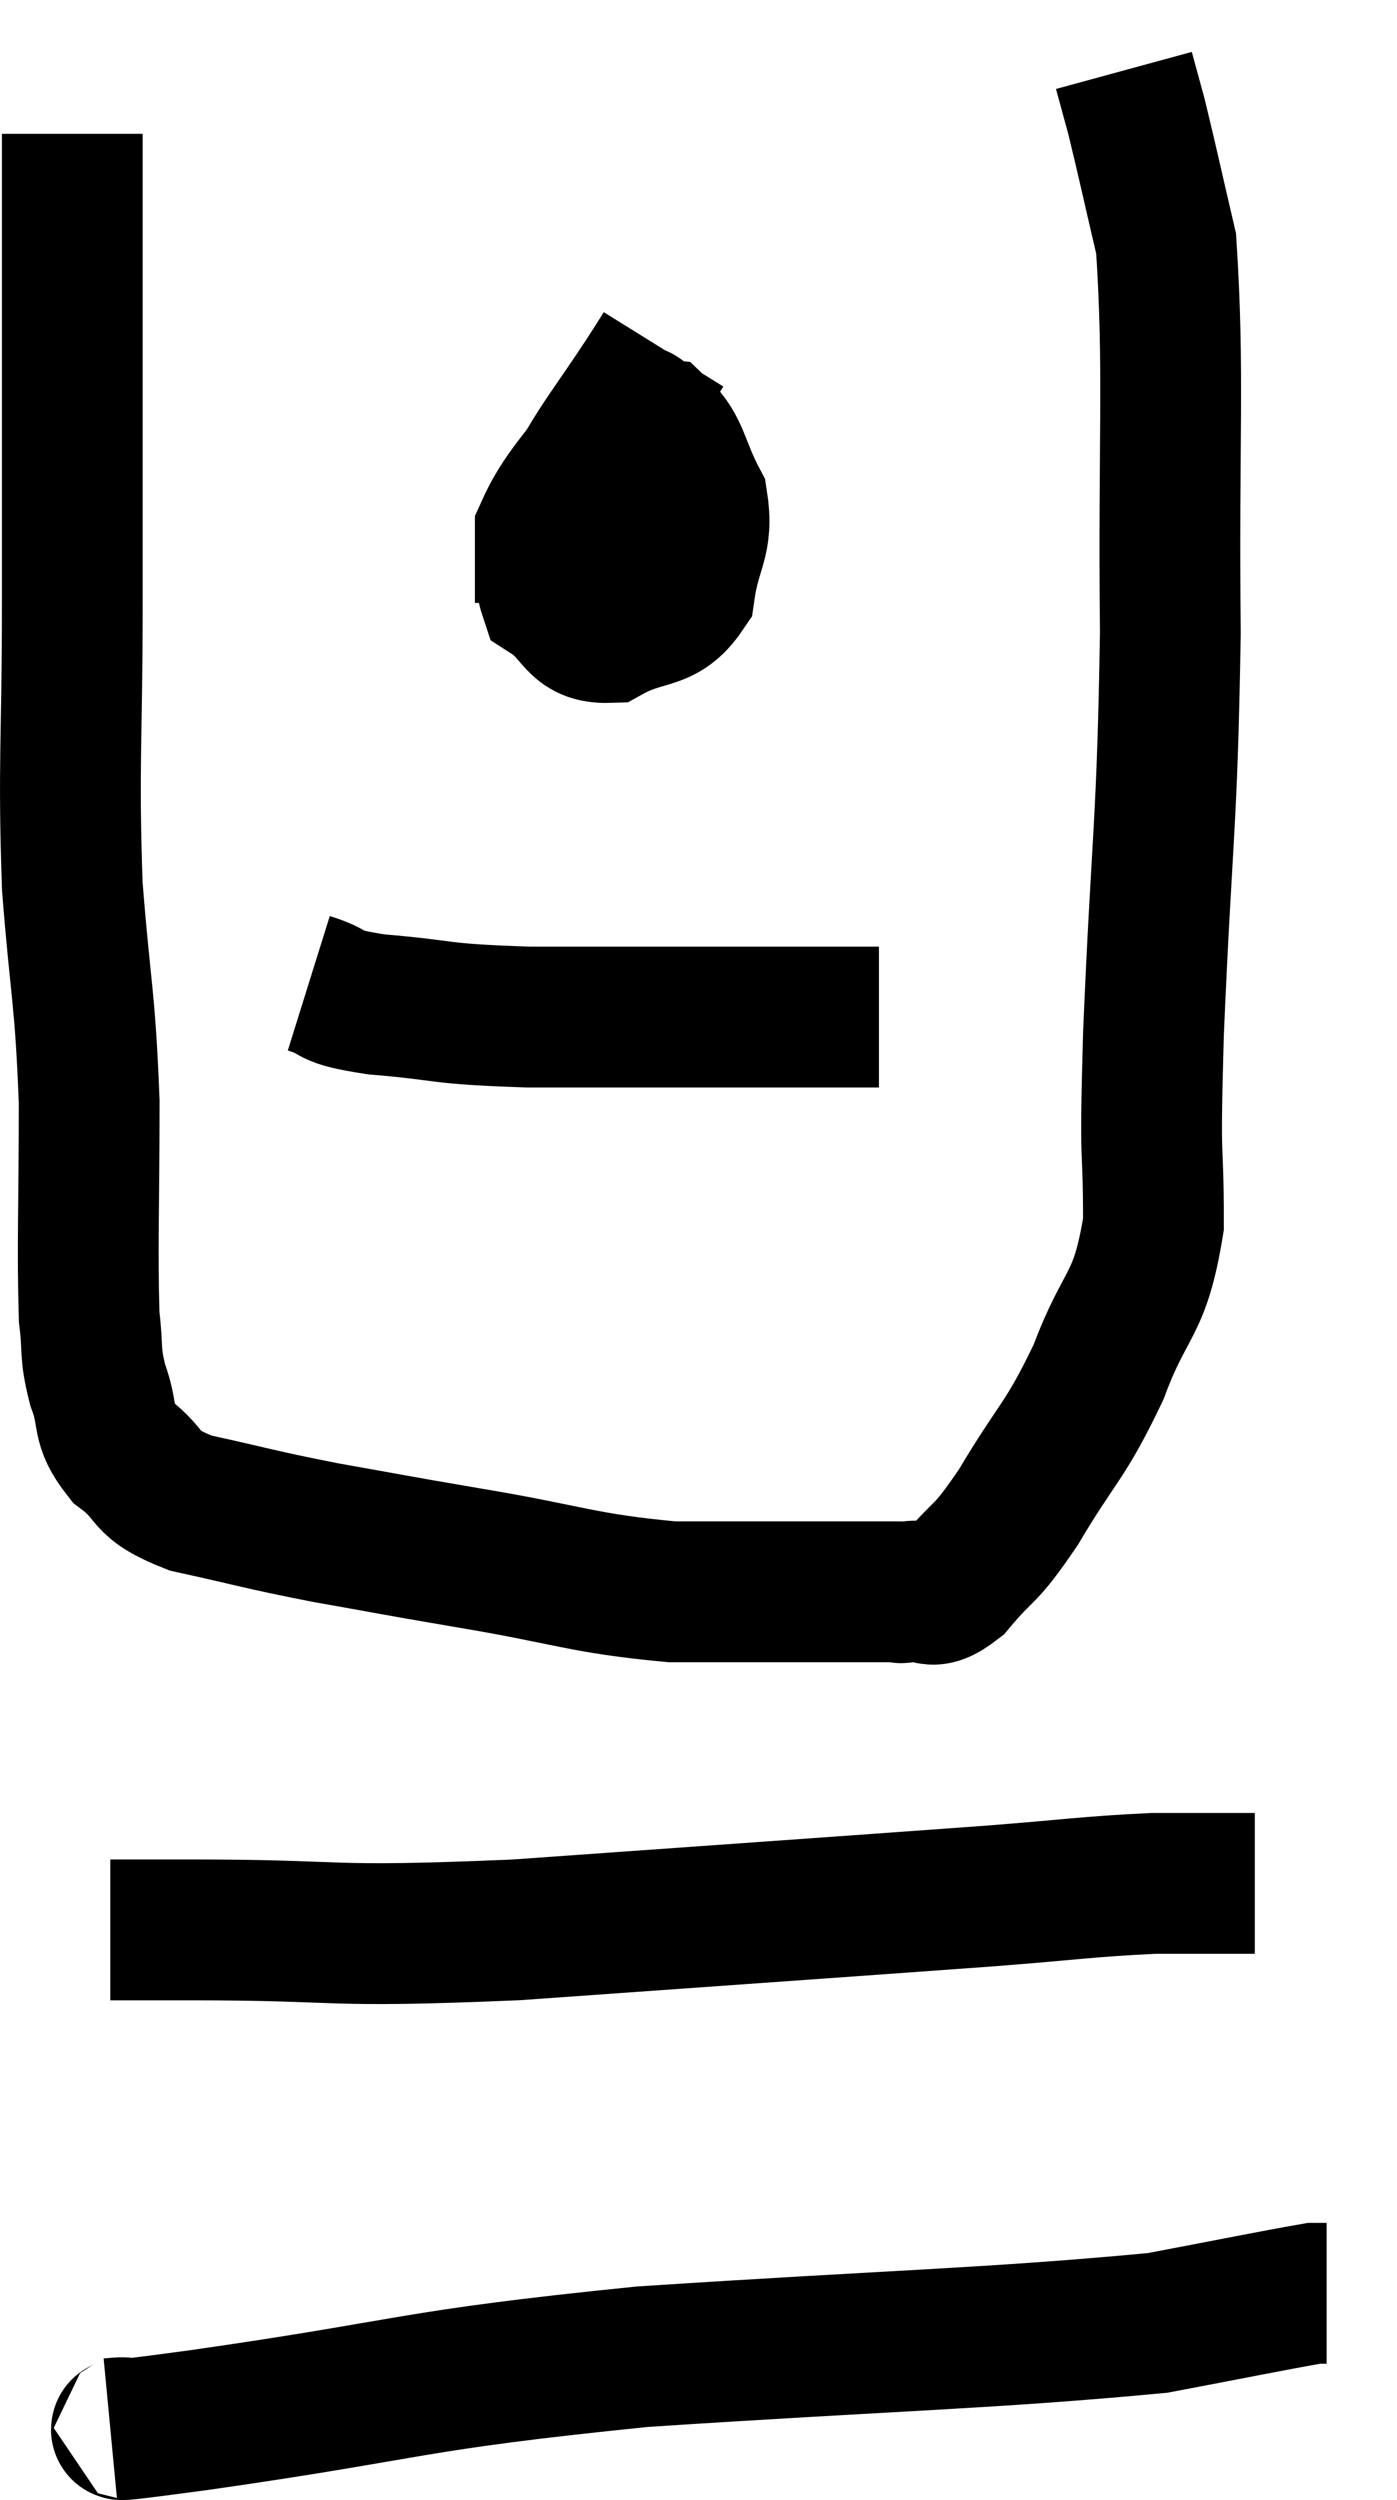 <svg xmlns="http://www.w3.org/2000/svg" viewBox="13.733 5 19.847 35.495" width="19.847" height="35.495"><path d="M 14.76 6.9 C 14.76 8.34, 14.76 8.115, 14.76 9.78 C 14.76 11.67, 14.76 11.61, 14.76 13.56 C 14.76 15.57, 14.7 15.81, 14.76 17.58 C 14.88 19.11, 14.94 19.11, 15 20.64 C 15 22.17, 14.97 22.695, 15 23.7 C 15.06 24.18, 15 24.18, 15.12 24.66 C 15.3 25.14, 15.15 25.2, 15.48 25.62 C 15.96 25.98, 15.72 26.055, 16.44 26.34 C 17.4 26.55, 17.37 26.565, 18.36 26.76 C 19.38 26.94, 19.17 26.91, 20.4 27.12 C 21.84 27.36, 21.99 27.48, 23.28 27.6 C 24.42 27.6, 24.75 27.6, 25.56 27.6 C 26.04 27.6, 26.25 27.6, 26.52 27.6 C 26.58 27.6, 26.445 27.63, 26.64 27.6 C 26.97 27.54, 26.91 27.78, 27.3 27.48 C 27.75 26.94, 27.69 27.15, 28.2 26.4 C 28.77 25.44, 28.86 25.485, 29.34 24.48 C 29.73 23.43, 29.925 23.58, 30.12 22.38 C 30.12 21.03, 30.06 21.78, 30.12 19.68 C 30.24 16.83, 30.315 16.785, 30.36 13.98 C 30.33 11.22, 30.42 10.29, 30.3 8.46 C 30.09 7.56, 30.03 7.275, 29.88 6.66 C 29.79 6.33, 29.745 6.165, 29.7 6 L 29.7 6" fill="none" stroke="black" stroke-width="2"></path><path d="M 23.16 9.96 C 22.47 11.07, 22.185 11.31, 21.78 12.18 C 21.66 12.81, 21.39 12.99, 21.54 13.44 C 21.96 13.71, 21.9 13.995, 22.38 13.98 C 22.92 13.68, 23.145 13.845, 23.46 13.38 C 23.55 12.75, 23.73 12.69, 23.64 12.12 C 23.37 11.61, 23.385 11.37, 23.1 11.1 C 22.8 11.07, 22.905 10.68, 22.5 11.04 C 21.99 11.79, 21.735 11.97, 21.48 12.54 C 21.48 12.93, 21.48 13.065, 21.48 13.32 L 21.48 13.56" fill="none" stroke="black" stroke-width="2"></path><path d="M 18.12 18.96 C 18.6 19.11, 18.3 19.14, 19.08 19.26 C 20.16 19.35, 19.875 19.395, 21.24 19.44 C 22.89 19.44, 23.37 19.44, 24.54 19.44 C 25.23 19.44, 25.5 19.44, 25.92 19.44 C 26.07 19.44, 26.145 19.44, 26.22 19.44 L 26.22 19.44" fill="none" stroke="black" stroke-width="2"></path><path d="M 15.3 32.4 C 15.87 32.4, 15 32.4, 16.44 32.4 C 18.75 32.4, 18.225 32.52, 21.06 32.4 C 24.42 32.16, 25.515 32.085, 27.78 31.92 C 28.95 31.83, 29.175 31.785, 30.12 31.74 C 30.84 31.74, 31.2 31.74, 31.56 31.74 L 31.56 31.74" fill="none" stroke="black" stroke-width="2"></path><path d="M 15.3 39.48 C 15.93 39.42, 14.67 39.615, 16.56 39.36 C 19.71 38.91, 19.455 38.805, 22.86 38.46 C 26.52 38.22, 27.795 38.205, 30.18 37.98 C 31.29 37.77, 31.8 37.665, 32.4 37.56 L 32.58 37.56" fill="none" stroke="black" stroke-width="2"></path></svg>